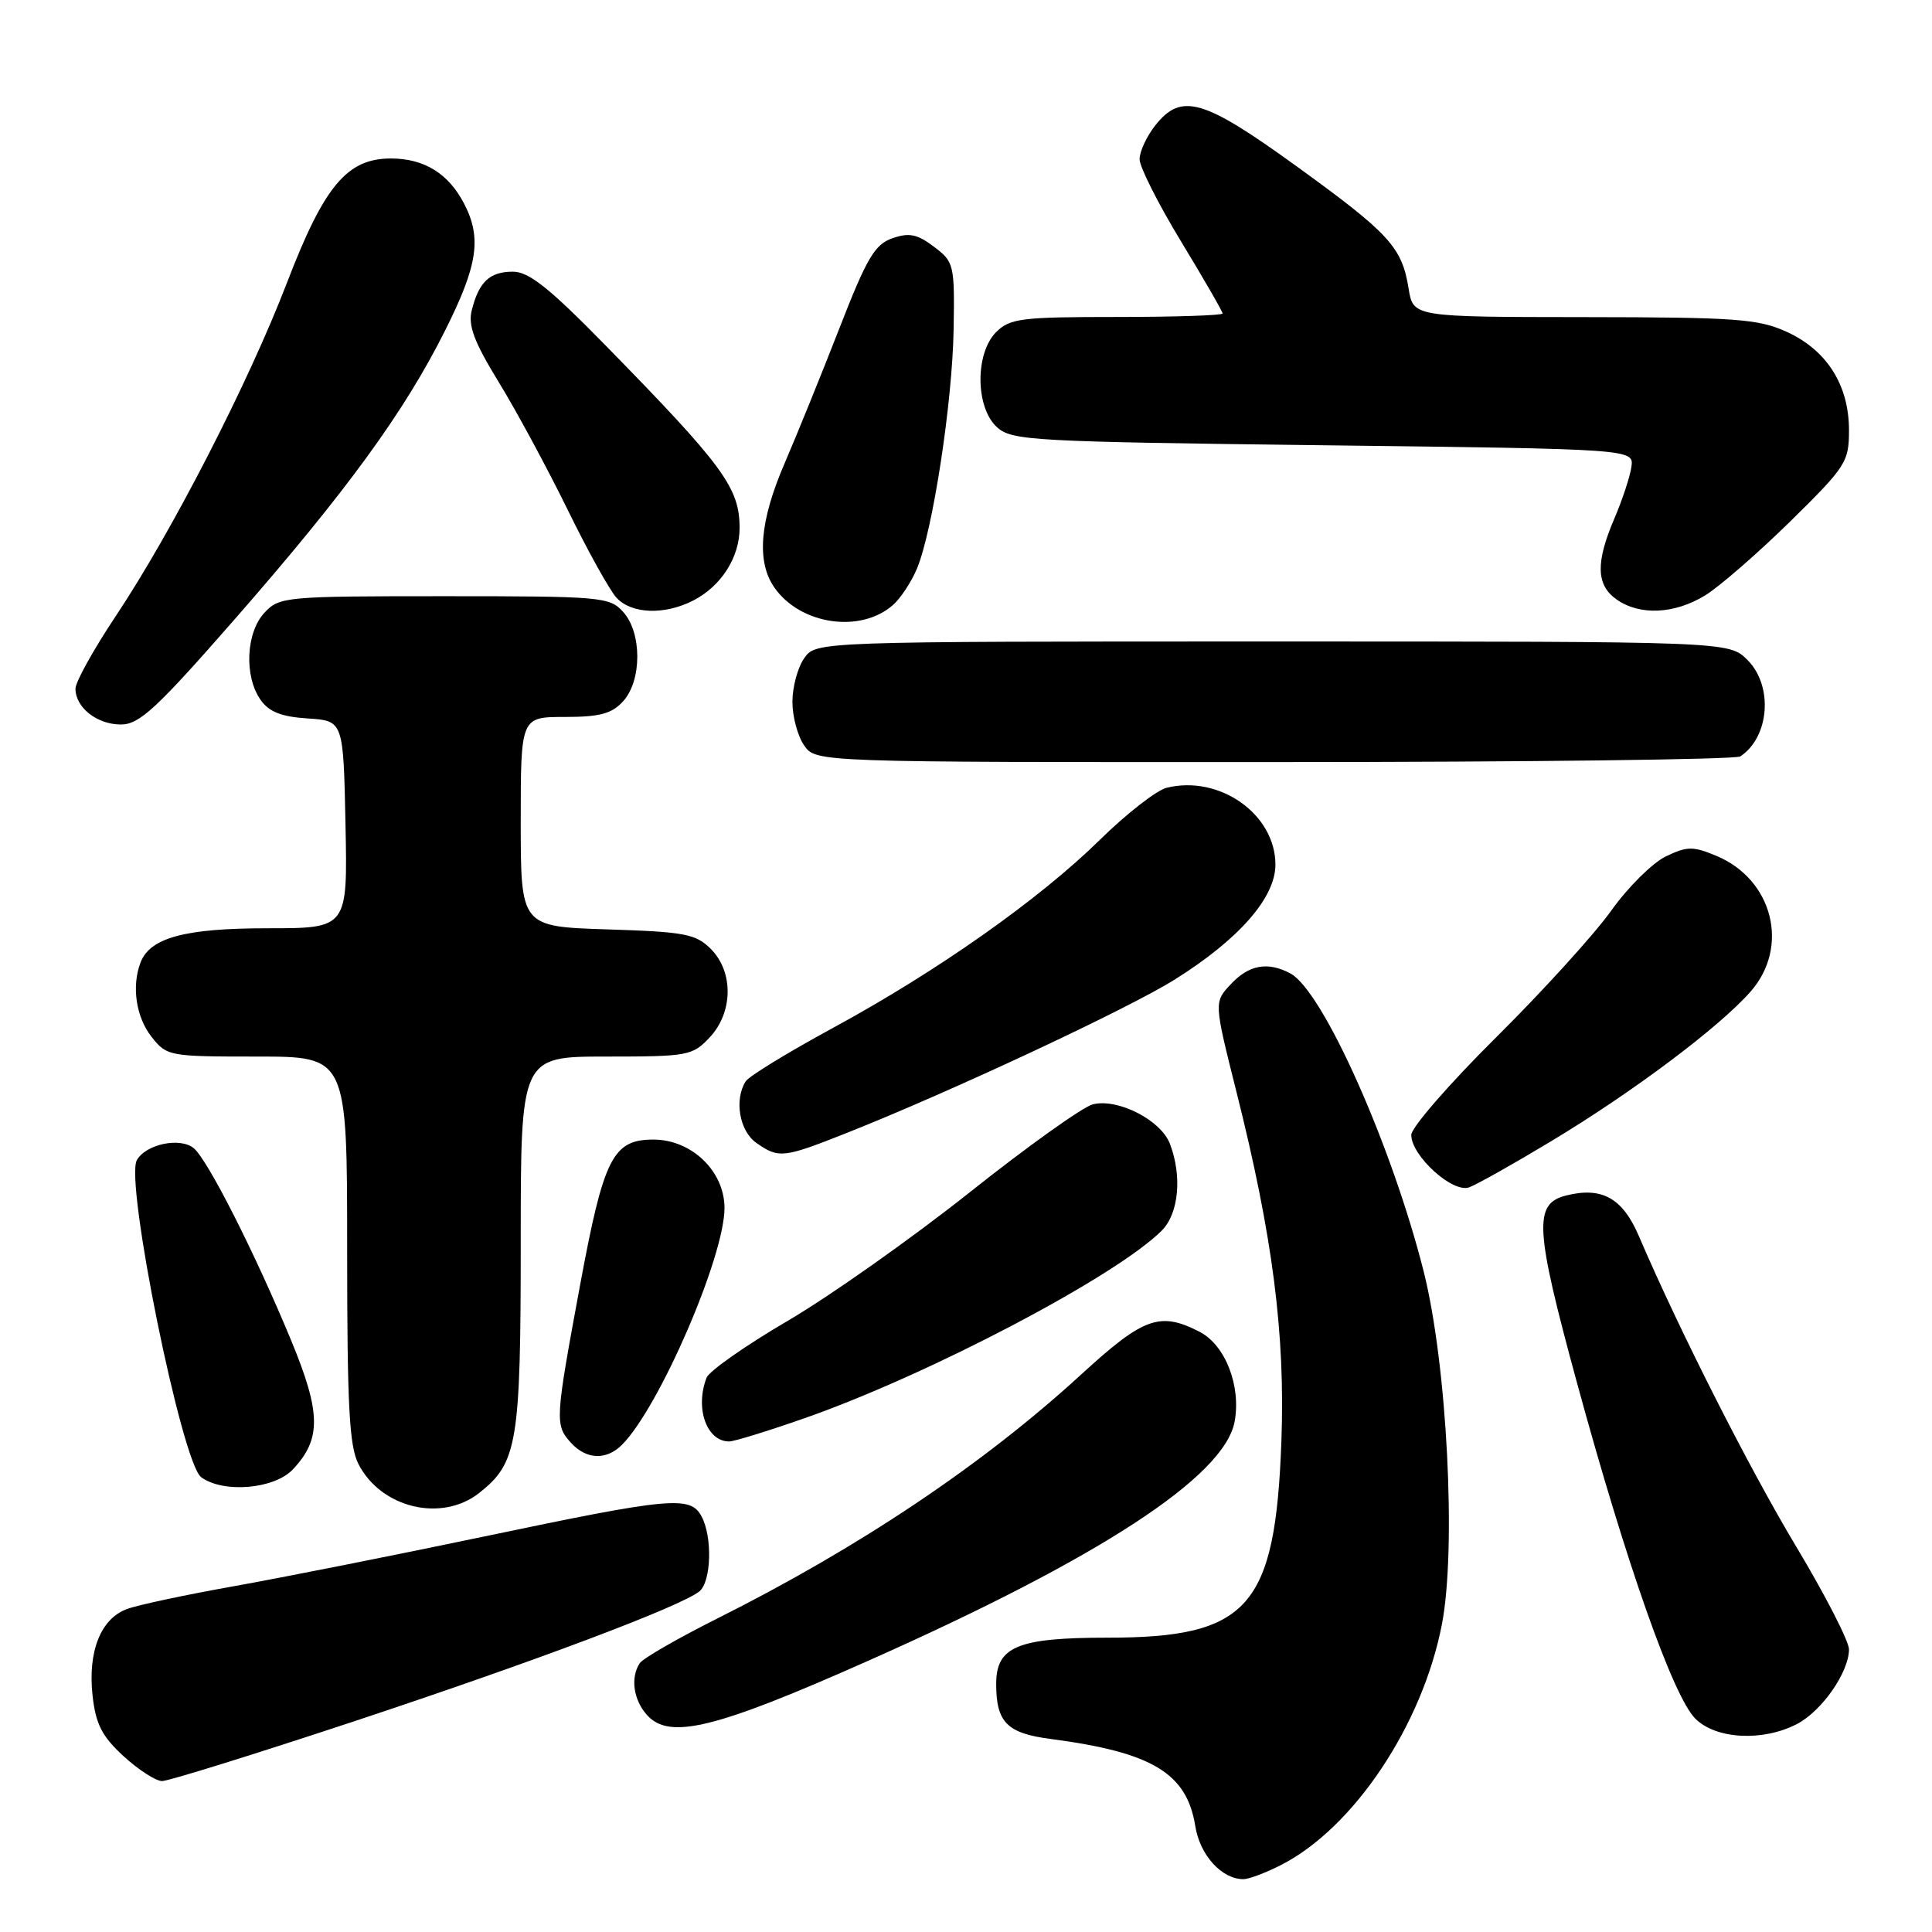 <?xml version="1.0" encoding="UTF-8" standalone="no"?>
<!DOCTYPE svg PUBLIC "-//W3C//DTD SVG 1.1//EN" "http://www.w3.org/Graphics/SVG/1.1/DTD/svg11.dtd" >
<svg xmlns="http://www.w3.org/2000/svg" xmlns:xlink="http://www.w3.org/1999/xlink" version="1.1" viewBox="0 0 256 256">
 <g >
 <path fill="currentColor"
d=" M 169.79 247.10 C 179.40 242.17 188.48 228.57 191.06 215.23 C 193.00 205.18 191.74 180.76 188.65 168.50 C 184.42 151.74 175.28 131.29 170.99 128.99 C 168.00 127.39 165.50 127.83 163.10 130.40 C 160.85 132.79 160.85 132.79 163.83 144.65 C 168.65 163.82 170.31 176.77 169.79 191.00 C 168.98 212.99 165.44 217.00 146.76 217.00 C 134.84 217.00 132.00 218.18 132.00 223.12 C 132.00 228.22 133.43 229.67 139.21 230.42 C 152.68 232.19 157.25 234.94 158.38 241.96 C 158.99 245.81 161.88 249.00 164.76 249.00 C 165.49 249.00 167.75 248.14 169.79 247.10 Z  M 46.75 228.14 C 70.80 220.17 90.28 212.84 92.69 210.85 C 94.25 209.54 94.42 203.65 92.96 200.93 C 91.48 198.16 88.90 198.40 64.27 203.57 C 52.30 206.08 37.33 209.05 31.00 210.18 C 24.68 211.30 18.30 212.66 16.84 213.20 C 13.34 214.47 11.61 218.85 12.27 224.73 C 12.70 228.49 13.52 230.09 16.39 232.72 C 18.36 234.52 20.65 236.00 21.48 236.00 C 22.32 236.00 33.69 232.46 46.75 228.14 Z  M 238.09 228.45 C 241.40 226.74 244.99 221.59 245.00 218.55 C 245.00 217.48 241.87 211.38 238.04 204.99 C 231.75 194.52 222.51 176.27 217.16 163.79 C 215.00 158.74 212.26 157.22 207.52 158.41 C 203.18 159.50 203.37 162.73 208.97 183.27 C 215.51 207.25 221.69 224.78 224.64 227.73 C 227.37 230.46 233.57 230.79 238.09 228.45 Z  M 115.00 220.08 C 145.67 206.46 162.22 195.66 163.59 188.39 C 164.47 183.66 162.37 178.24 158.97 176.48 C 153.70 173.76 151.55 174.53 143.27 182.12 C 130.23 194.07 113.88 205.03 94.89 214.54 C 89.73 217.13 85.17 219.76 84.77 220.38 C 83.51 222.30 83.93 225.26 85.75 227.27 C 88.72 230.55 94.79 229.06 115.00 220.08 Z  M 63.49 197.83 C 68.57 193.83 69.00 191.23 69.00 164.53 C 69.00 140.00 69.00 140.00 80.33 140.00 C 91.15 140.00 91.76 139.89 94.03 137.47 C 97.15 134.15 97.22 128.78 94.18 125.73 C 92.19 123.75 90.74 123.47 80.48 123.15 C 69.00 122.78 69.00 122.78 69.00 108.89 C 69.00 95.00 69.00 95.00 74.85 95.00 C 79.49 95.00 81.07 94.57 82.57 92.92 C 85.07 90.17 85.07 83.83 82.57 81.08 C 80.78 79.09 79.70 79.00 58.88 79.00 C 37.74 79.00 37.02 79.07 35.04 81.19 C 32.59 83.82 32.33 89.60 34.52 92.72 C 35.64 94.33 37.27 94.97 40.77 95.20 C 45.50 95.50 45.50 95.50 45.78 109.25 C 46.06 123.00 46.06 123.00 35.48 123.00 C 24.50 123.00 19.89 124.24 18.62 127.54 C 17.42 130.68 18.02 134.76 20.07 137.37 C 22.10 139.95 22.38 140.00 34.07 140.00 C 46.00 140.00 46.00 140.00 46.00 165.55 C 46.00 186.40 46.28 191.64 47.51 194.02 C 50.52 199.84 58.52 201.74 63.49 197.83 Z  M 38.81 194.70 C 42.60 190.67 42.55 187.21 38.57 177.59 C 33.77 166.00 27.53 153.69 25.68 152.15 C 23.88 150.65 19.32 151.60 18.13 153.73 C 16.53 156.59 24.09 193.86 26.66 195.74 C 29.60 197.89 36.35 197.32 38.81 194.70 Z  M 82.41 191.45 C 87.34 186.52 96.00 166.52 96.00 160.07 C 96.00 155.19 91.65 151.00 86.58 151.00 C 81.20 151.00 79.99 153.41 76.87 170.25 C 73.54 188.22 73.51 188.80 75.65 191.17 C 77.68 193.41 80.34 193.52 82.41 191.45 Z  M 106.67 187.90 C 123.19 182.10 147.87 169.13 153.94 163.06 C 156.19 160.81 156.66 155.85 155.02 151.56 C 153.83 148.42 148.12 145.50 144.80 146.33 C 143.48 146.67 136.12 151.92 128.45 158.02 C 120.78 164.11 109.94 171.76 104.37 175.02 C 98.79 178.29 93.95 181.68 93.62 182.56 C 92.07 186.60 93.63 191.00 96.62 191.00 C 97.29 191.00 101.81 189.60 106.67 187.90 Z  M 205.50 151.24 C 216.34 144.72 227.83 136.10 231.97 131.38 C 237.17 125.46 234.92 116.54 227.44 113.41 C 224.32 112.11 223.56 112.12 220.71 113.49 C 218.95 114.35 215.70 117.57 213.50 120.66 C 211.30 123.75 204.44 131.31 198.25 137.45 C 192.06 143.59 187.00 149.41 187.00 150.38 C 187.00 153.15 192.49 158.13 194.67 157.33 C 195.68 156.96 200.55 154.22 205.50 151.24 Z  M 112.28 150.09 C 126.15 144.58 149.51 133.65 155.67 129.79 C 164.17 124.46 169.00 118.95 169.00 114.57 C 169.00 107.88 161.57 102.64 154.57 104.39 C 153.23 104.73 149.27 107.82 145.77 111.25 C 137.71 119.18 124.16 128.72 110.36 136.21 C 104.43 139.43 99.23 142.61 98.81 143.28 C 97.26 145.72 97.98 149.87 100.22 151.44 C 103.20 153.53 103.79 153.46 112.28 150.09 Z  M 230.60 100.23 C 234.48 97.65 234.98 90.88 231.55 87.45 C 229.09 85.00 229.09 85.00 168.60 85.00 C 108.11 85.00 108.11 85.00 106.56 87.22 C 105.70 88.44 105.00 91.04 105.00 93.00 C 105.00 94.96 105.70 97.56 106.56 98.78 C 108.11 101.00 108.11 101.00 168.81 100.98 C 202.19 100.98 230.00 100.64 230.60 100.23 Z  M 31.19 81.95 C 45.92 65.10 53.59 54.57 58.98 43.79 C 63.31 35.16 63.85 31.54 61.51 27.01 C 59.43 22.99 56.21 21.00 51.79 21.00 C 45.98 21.00 42.95 24.63 38.01 37.50 C 32.96 50.65 22.80 70.44 15.38 81.57 C 12.42 86.01 10.00 90.36 10.00 91.25 C 10.00 93.75 12.85 96.00 16.02 96.00 C 18.47 96.00 20.72 93.92 31.19 81.95 Z  M 118.33 80.16 C 119.34 79.27 120.76 77.11 121.50 75.35 C 123.60 70.32 126.20 53.34 126.36 43.63 C 126.50 35.05 126.41 34.69 123.75 32.69 C 121.54 31.02 120.46 30.80 118.25 31.57 C 115.91 32.38 114.85 34.18 111.22 43.51 C 108.86 49.56 105.60 57.60 103.97 61.38 C 100.64 69.09 100.21 74.43 102.63 77.88 C 106.07 82.79 114.04 83.95 118.33 80.16 Z  M 91.90 79.55 C 95.57 77.66 98.00 73.83 98.00 69.97 C 98.00 64.64 95.88 61.74 80.22 45.75 C 72.78 38.15 70.08 36.00 67.96 36.00 C 64.89 36.00 63.45 37.34 62.51 41.12 C 62.00 43.13 62.82 45.30 66.07 50.61 C 68.40 54.40 72.48 61.97 75.16 67.43 C 77.83 72.90 80.76 78.18 81.67 79.18 C 83.65 81.37 88.07 81.53 91.90 79.55 Z  M 225.93 78.90 C 227.81 77.75 232.87 73.35 237.18 69.13 C 244.63 61.80 245.00 61.23 245.00 56.97 C 244.99 51.00 242.05 46.38 236.73 43.96 C 232.96 42.25 230.02 42.04 209.88 42.02 C 187.26 42.00 187.26 42.00 186.65 38.25 C 185.77 32.75 184.13 30.96 171.84 22.06 C 159.45 13.09 156.53 12.24 153.07 16.63 C 151.93 18.08 151.00 20.09 151.00 21.10 C 151.00 22.11 153.47 27.01 156.50 32.00 C 159.53 36.99 162.00 41.28 162.00 41.54 C 162.00 41.79 155.70 42.00 148.00 42.00 C 135.33 42.00 133.81 42.19 132.00 44.00 C 129.18 46.82 129.24 54.00 132.10 56.60 C 134.08 58.39 136.69 58.53 175.35 59.00 C 216.50 59.50 216.50 59.50 216.17 61.86 C 215.99 63.15 214.97 66.23 213.92 68.69 C 211.41 74.54 211.49 77.53 214.22 79.44 C 217.29 81.59 221.86 81.38 225.93 78.90 Z "/>
</g>
</svg>